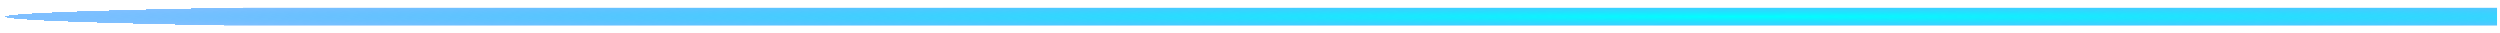 <?xml version="1.0" encoding="UTF-8" standalone="no"?>
<!-- Created with Inkscape (http://www.inkscape.org/) -->

<svg
   xmlns:dc="http://purl.org/dc/elements/1.1/"
   xmlns:cc="http://creativecommons.org/ns#"
   xmlns:rdf="http://www.w3.org/1999/02/22-rdf-syntax-ns#"
   xmlns:svg="http://www.w3.org/2000/svg"
   xmlns="http://www.w3.org/2000/svg"
   xmlns:xlink="http://www.w3.org/1999/xlink"
   xmlns:sodipodi="http://sodipodi.sourceforge.net/DTD/sodipodi-0.dtd"
   xmlns:inkscape="http://www.inkscape.org/namespaces/inkscape"
   width="1500"
   height="20"
   id="svg3046"
   version="1.1"
   inkscape:version="0.48.5 r10040"
   sodipodi:docname="scroll_active_vert.svg">
  <defs
     id="defs3048">
    <linearGradient
       id="linearGradient3842">
      <stop
         id="stop3844"
         offset="0"
         style="stop-color:#00ffea;stop-opacity:0.498;" />
      <stop
         style="stop-color:#007fff;stop-opacity:0.498;"
         offset="0.6"
         id="stop3846" />
      <stop
         id="stop3848"
         offset="1"
         style="stop-color:#0000ff;stop-opacity:0;" />
    </linearGradient>
    <linearGradient
       id="linearGradient3751">
      <stop
         style="stop-color:#00ffff;stop-opacity:1;"
         offset="0"
         id="stop3753" />
      <stop
         id="stop3756"
         offset="1"
         style="stop-color:#007fff;stop-opacity:0.498;" />
      <stop
         style="stop-color:#0000ff;stop-opacity:0;"
         offset="1"
         id="stop3755" />
    </linearGradient>
    <radialGradient
       inkscape:collect="always"
       xlink:href="#linearGradient3751"
       id="radialGradient3759"
       cx="10"
       cy="775.235"
       fx="10"
       fy="775.235"
       r="13.869"
       gradientTransform="matrix(0.787,0,0,75.396,1034.496,-59497.548)"
       gradientUnits="userSpaceOnUse" />
    <clipPath
       clipPathUnits="userSpaceOnUse"
       id="clipPath3766">
      <path
         style="fill:none;stroke:#000000;stroke-width:1px;stroke-linecap:butt;stroke-linejoin:miter;stroke-opacity:1"
         d="m 1040.197,-10.138 -4.731,-62.854 0,-242.628 -1.352,-1182.728 5.069,-0.845 10.138,0.338 0.169,81.946 -1.352,1332.935 -2.365,63.698 -1.521,16.22 -2.196,2.703 z"
         id="path3768"
         inkscape:connector-curvature="0" />
    </clipPath>
    <radialGradient
       inkscape:collect="always"
       xlink:href="#linearGradient3751-7"
       id="radialGradient3759-1"
       cx="10"
       cy="775.235"
       fx="10"
       fy="775.235"
       r="13.869"
       gradientTransform="matrix(0.787,0,0,75.396,1034.496,-59497.548)"
       gradientUnits="userSpaceOnUse" />
    <linearGradient
       id="linearGradient3751-7">
      <stop
         style="stop-color:#00ffff;stop-opacity:1;"
         offset="0"
         id="stop3753-4" />
      <stop
         id="stop3756-0"
         offset="1"
         style="stop-color:#007fff;stop-opacity:0.498;" />
      <stop
         style="stop-color:#0000ff;stop-opacity:0;"
         offset="1"
         id="stop3755-9" />
    </linearGradient>
    <clipPath
       clipPathUnits="userSpaceOnUse"
       id="clipPath3766-4">
      <path
         style="fill:none;stroke:#000000;stroke-width:1px;stroke-linecap:butt;stroke-linejoin:miter;stroke-opacity:1"
         d="m 1040.197,-10.138 -4.731,-62.854 0,-242.628 -1.352,-1182.728 5.069,-0.845 10.138,0.338 0.169,81.946 -1.352,1332.935 -2.365,63.698 -1.521,16.22 -2.196,2.703 z"
         id="path3768-8"
         inkscape:connector-curvature="0" />
    </clipPath>
    <radialGradient
       inkscape:collect="always"
       xlink:href="#linearGradient3751-7"
       id="radialGradient3819"
       cx="1043.236"
       cy="-756.591"
       fx="1042.28"
       fy="-756.826"
       r="7.688"
       gradientTransform="matrix(1,0,0,46.444,0,33773.137)"
       gradientUnits="userSpaceOnUse" />
    <radialGradient
       inkscape:collect="always"
       xlink:href="#linearGradient3751-6"
       id="radialGradient3759-12"
       cx="10"
       cy="782.362"
       fx="10"
       fy="782.362"
       r="13.869"
       gradientTransform="matrix(0.787,0,0,81.197,1034.496,-64275.811)"
       gradientUnits="userSpaceOnUse" />
    <linearGradient
       id="linearGradient3751-6">
      <stop
         style="stop-color:#00ffff;stop-opacity:1;"
         offset="0"
         id="stop3753-0" />
      <stop
         id="stop3756-4"
         offset="0.65"
         style="stop-color:#007fff;stop-opacity:0.498;" />
      <stop
         style="stop-color:#0000ff;stop-opacity:0;"
         offset="1"
         id="stop3755-94" />
    </linearGradient>
    <radialGradient
       r="13.869"
       fy="777.967"
       fx="10.859"
       cy="777.967"
       cx="10.859"
       gradientTransform="matrix(0.639,-0.002,0.056,28.23,806.944,-22667.024)"
       gradientUnits="userSpaceOnUse"
       id="radialGradient3004-0"
       xlink:href="#linearGradient3842-3"
       inkscape:collect="always" />
    <linearGradient
       id="linearGradient3842-3">
      <stop
         id="stop3844-6"
         offset="0"
         style="stop-color:#00f0ff;stop-opacity:0.498" />
      <stop
         style="stop-color:#007fff;stop-opacity:0.498;"
         offset="0.6"
         id="stop3846-2" />
      <stop
         id="stop3848-4"
         offset="1"
         style="stop-color:#0000ff;stop-opacity:0;" />
    </linearGradient>
    <radialGradient
       r="13.869"
       fy="782.051"
       fx="11.148"
       cy="782.051"
       cx="11.148"
       gradientTransform="matrix(0.639,-0.004,0.345,44.832,679.793,-35126.214)"
       gradientUnits="userSpaceOnUse"
       id="radialGradient3866"
       xlink:href="#linearGradient3842-3"
       inkscape:collect="always" />
    <radialGradient
       inkscape:collect="always"
       xlink:href="#linearGradient3751-7"
       id="radialGradient3900"
       gradientUnits="userSpaceOnUse"
       gradientTransform="matrix(1,0,0,46.444,0,33773.137)"
       cx="1043.236"
       cy="-756.591"
       fx="1042.28"
       fy="-756.826"
       r="7.688" />
    <radialGradient
       inkscape:collect="always"
       xlink:href="#linearGradient3842"
       id="radialGradient3902"
       gradientUnits="userSpaceOnUse"
       gradientTransform="matrix(0.639,-0.002,0.056,28.23,806.944,-22667.024)"
       cx="10.859"
       cy="777.967"
       fx="10.859"
       fy="777.967"
       r="13.869" />
  </defs>
  <sodipodi:namedview
     id="base"
     pagecolor="#ffffff"
     bordercolor="#666666"
     borderopacity="1.0"
     inkscape:pageopacity="0.0"
     inkscape:pageshadow="2"
     inkscape:zoom="0.73981482"
     inkscape:cx="738.24585"
     inkscape:cy="91.126706"
     inkscape:document-units="px"
     inkscape:current-layer="layer1"
     showgrid="false"
     inkscape:window-width="1920"
     inkscape:window-height="1005"
     inkscape:window-x="-9"
     inkscape:window-y="-9"
     inkscape:window-maximized="1"
     inkscape:showpageshadow="false" />
  <g
     inkscape:label="Ebene 1"
     inkscape:groupmode="layer"
     id="layer1"
     transform="translate(0,-1032.362)">
    <rect
       style="fill:url(#radialGradient3759);fill-opacity:1;stroke:#b3b3b3;stroke-width:11.395;stroke-opacity:0"
       id="rect3761"
       width="10.627"
       height="2203.15"
       x="1037.049"
       y="-1498.221"
       rx="0"
       transform="matrix(0,1,-1,0,0,0)"
       clip-path="url(#clipPath3766)" />
    <g
       id="g3894"
       transform="translate(10.814,-1.352)">
      <g
         id="g3890">
        <g
           id="g3887" />
      </g>
    </g>
  </g>
</svg>
